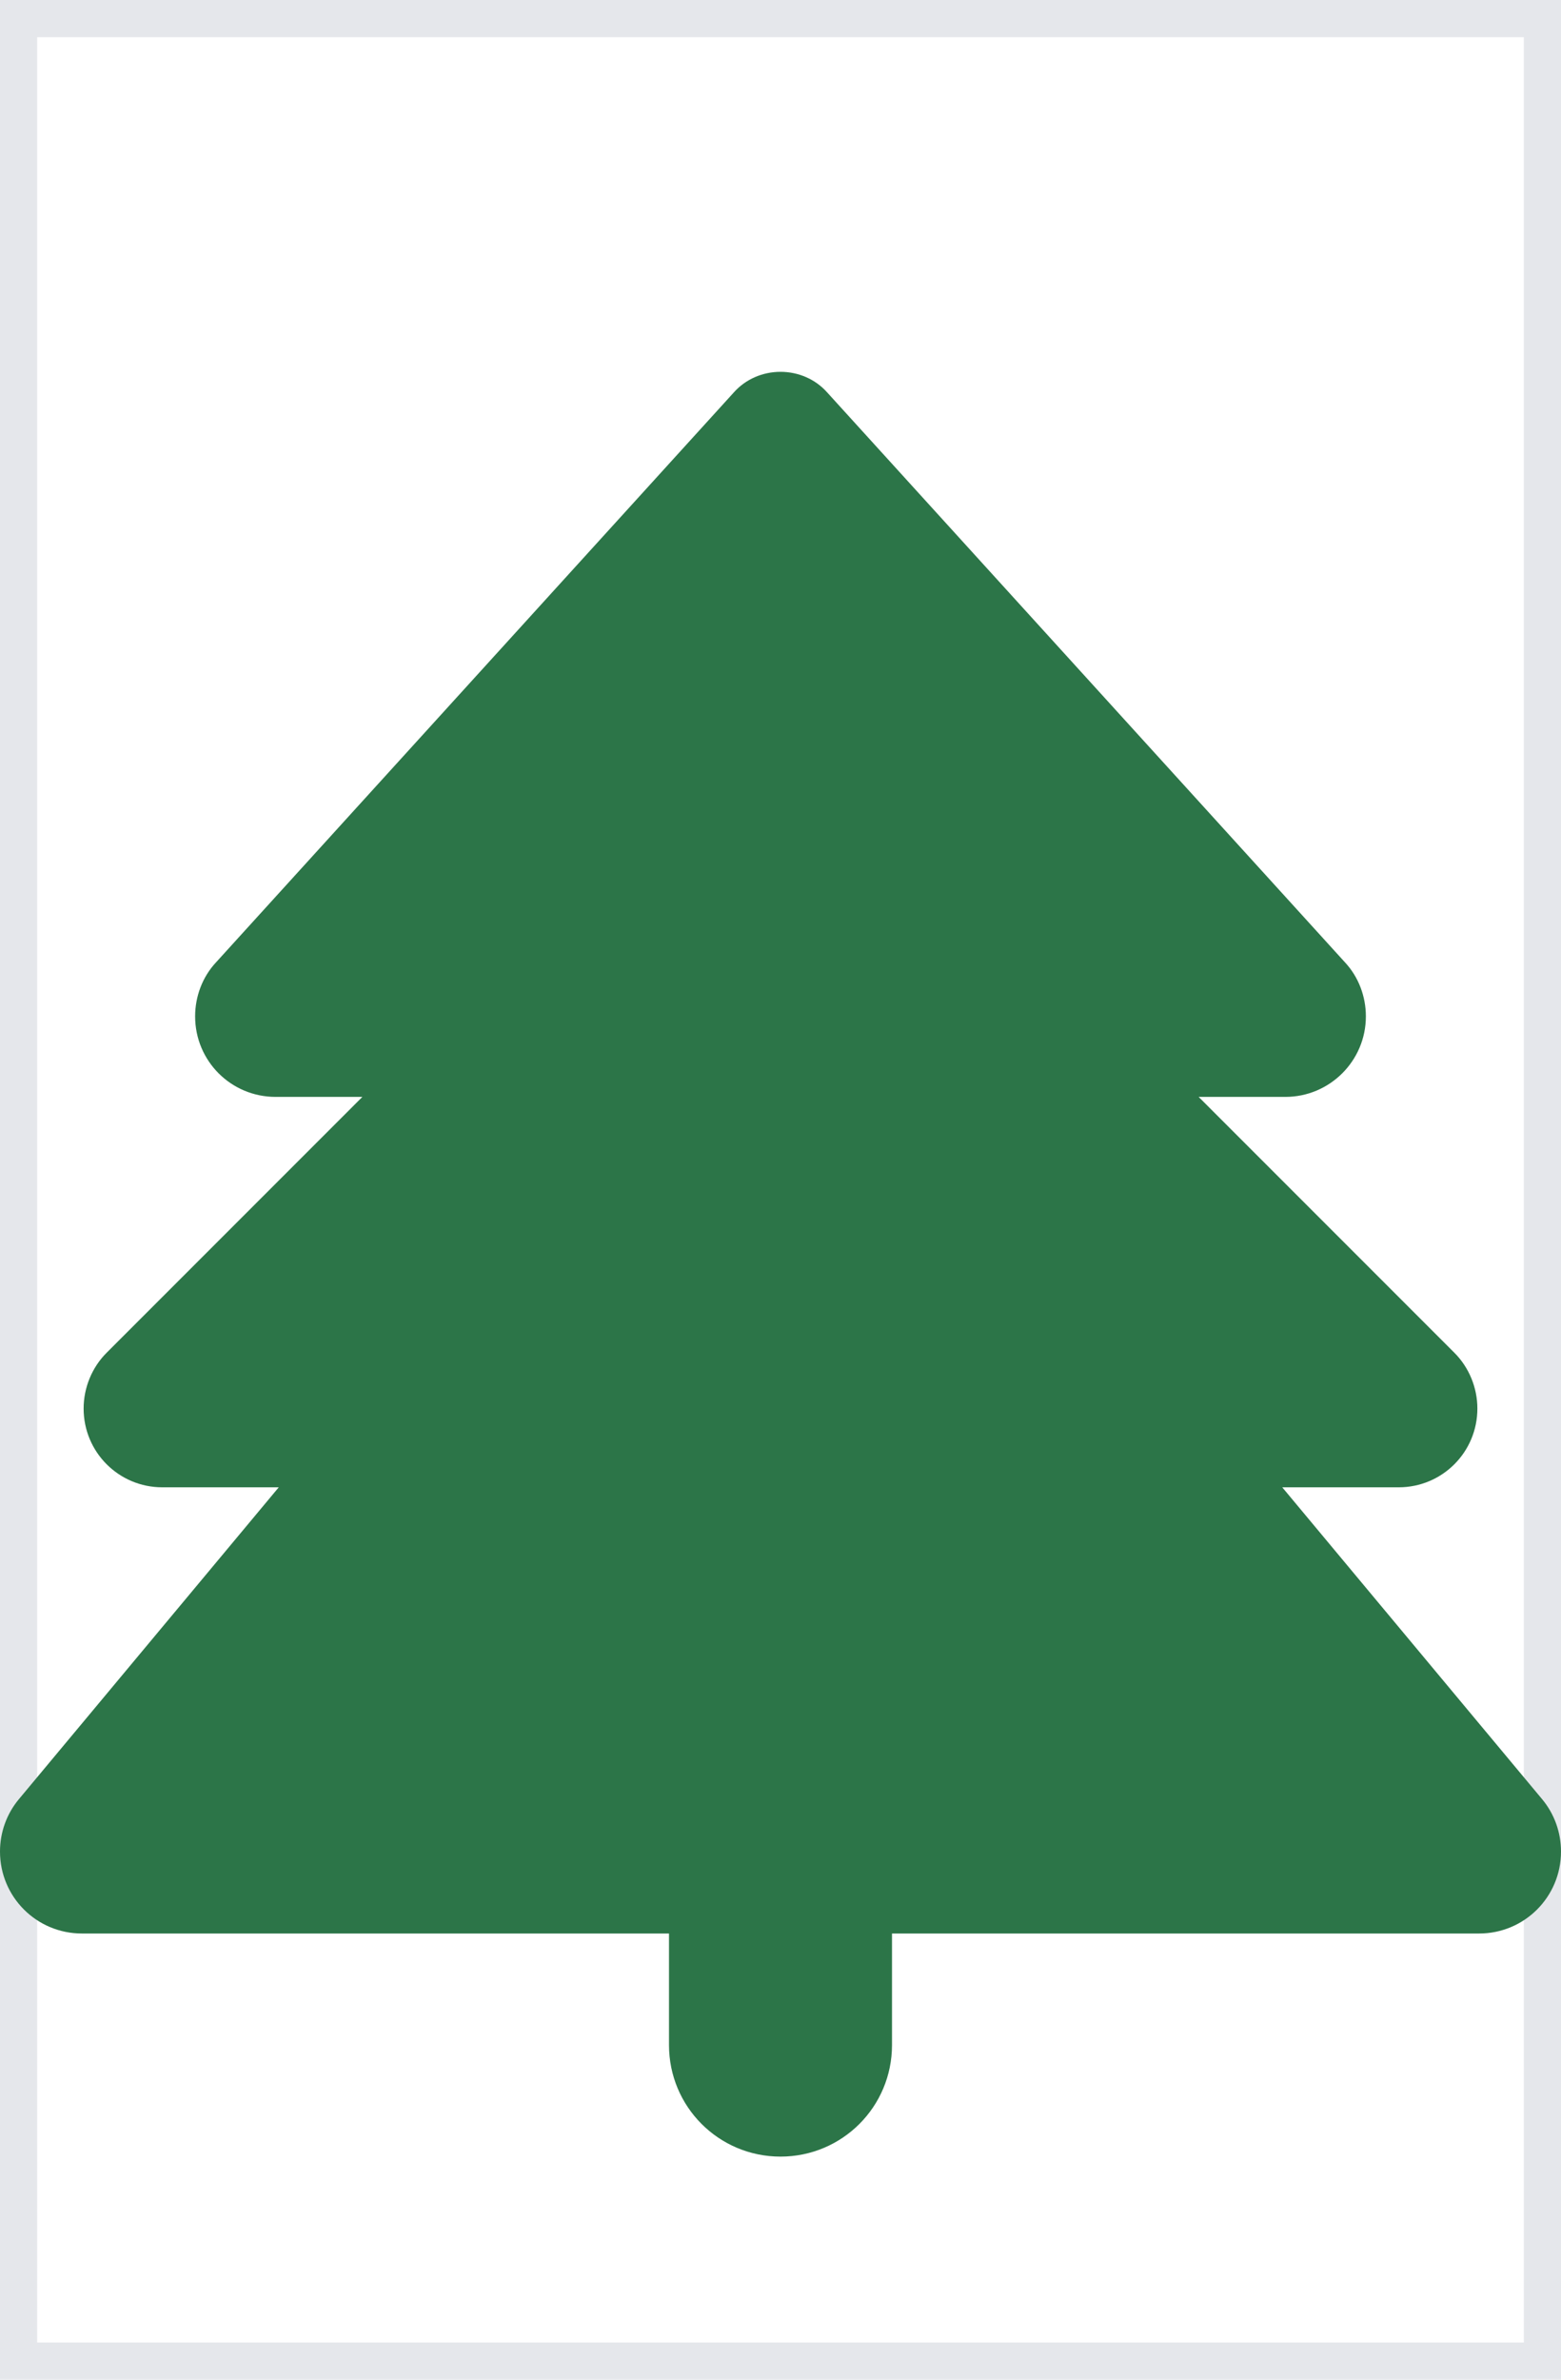 <svg width="21" height="32" viewBox="0 0 21 32" fill="none" xmlns="http://www.w3.org/2000/svg">
<path d="M0 0H21V32H0V0Z" stroke="#E5E7EB"/>
<g clip-path="url(#clip0_1_2429)">
<path d="M9.872 5.277L2.906 12.941C2.723 13.137 2.625 13.4 2.625 13.667C2.625 14.267 3.108 14.75 3.708 14.75H4.875L1.434 18.191C1.238 18.387 1.125 18.659 1.125 18.941C1.125 19.527 1.598 20 2.184 20H3.75L0.253 24.195C0.089 24.392 0 24.641 0 24.898C0 25.508 0.492 26 1.102 26H9V27.5C9 28.33 9.67 29 10.5 29C11.33 29 12 28.33 12 27.5V26H19.898C20.508 26 21 25.508 21 24.898C21 24.641 20.911 24.392 20.747 24.195L17.25 20H18.816C19.402 20 19.875 19.527 19.875 18.941C19.875 18.659 19.762 18.387 19.566 18.191L16.125 14.75H17.292C17.887 14.75 18.375 14.267 18.375 13.667C18.375 13.4 18.277 13.137 18.094 12.941L11.128 5.277C10.969 5.098 10.739 5 10.5 5C10.261 5 10.031 5.098 9.872 5.277Z" fill="#2C7548"/>
</g>
<defs>
<clipPath id="clip0_1_2429">
<path d="M0 5H21V29H0V5Z" fill="white"/>
</clipPath>
</defs>
</svg>
